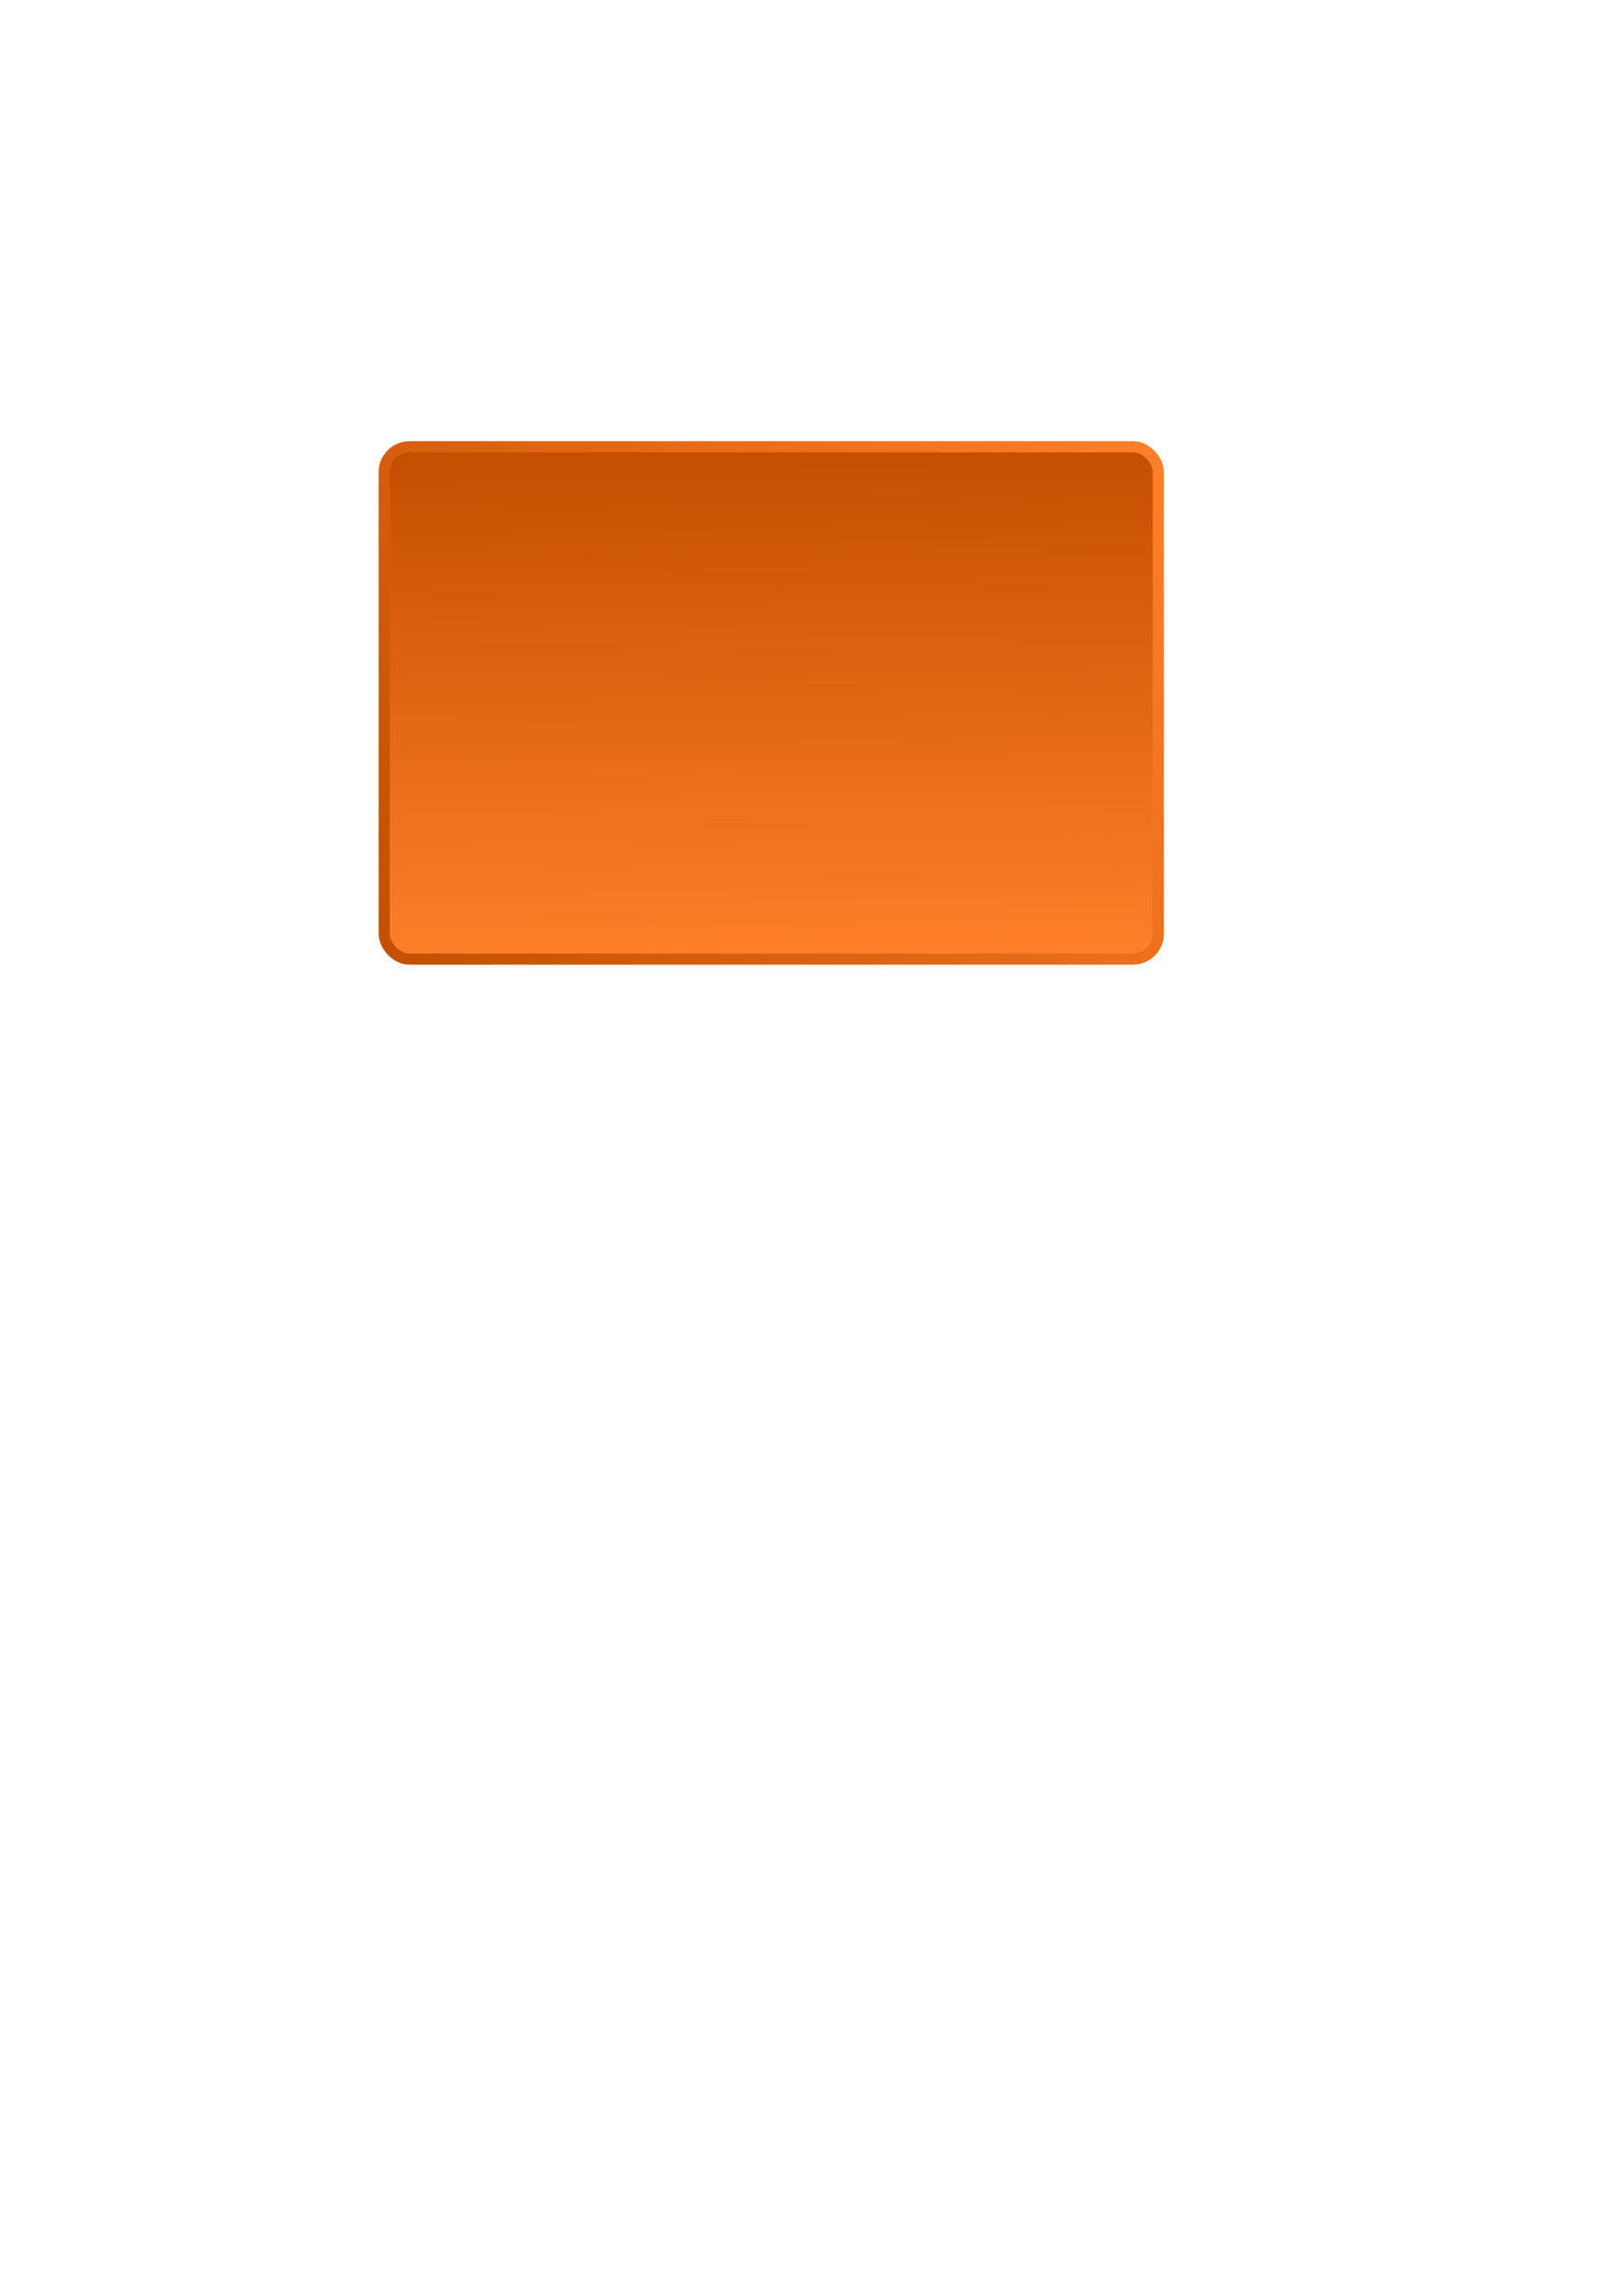 <?xml version="1.0" encoding="UTF-8" standalone="no"?>
<svg
   xmlns:dc="http://purl.org/dc/elements/1.1/"
   xmlns:cc="http://creativecommons.org/ns#"
   xmlns:rdf="http://www.w3.org/1999/02/22-rdf-syntax-ns#"
   xmlns:svg="http://www.w3.org/2000/svg"
   xmlns="http://www.w3.org/2000/svg"
   xmlns:xlink="http://www.w3.org/1999/xlink"
   xmlns:sodipodi="http://sodipodi.sourceforge.net/DTD/sodipodi-0.dtd"
   xmlns:inkscape="http://www.inkscape.org/namespaces/inkscape"
   width="210mm"
   height="297mm"
   viewBox="0 0 210 297"
   version="1.1"
   id="svg8"
   inkscape:version="1.0.2 (e86c870879, 2021-01-15)"
   sodipodi:docname="ScoreBoard.svg"
   inkscape:export-filename="..\optics\Assets\Images\ScoreBoard.png"
   inkscape:export-xdpi="96"
   inkscape:export-ydpi="96">
  <defs
     id="defs2">
    <linearGradient
       inkscape:collect="always"
       id="859-contour-6">
      <stop
         style="stop-color:#ff7f2a;stop-opacity:1;"
         offset="0"
         id="stop855" />
      <stop
         style="stop-color:#c44f00;stop-opacity:1"
         offset="1"
         id="stop857" />
    </linearGradient>
    <linearGradient
       inkscape:collect="always"
       xlink:href="#859-contour-6"
       id="linearGradient845"
       x1="97.186"
       y1="123.521"
       x2="96.329"
       y2="58.509"
       gradientUnits="userSpaceOnUse"
       gradientTransform="matrix(1.017,0,0,1.009,-0.853,-0.495)" />
    <linearGradient
       inkscape:collect="always"
       xlink:href="#859-contour-6"
       id="linearGradient861"
       gradientUnits="userSpaceOnUse"
       x1="148.156"
       y1="57.779"
       x2="49.706"
       y2="123.496"
       gradientTransform="matrix(1.017,0,0,1.009,-0.853,-0.495)" />
  </defs>
  <sodipodi:namedview
     id="base"
     pagecolor="#ffffff"
     bordercolor="#666666"
     borderopacity="1.0"
     inkscape:pageopacity="0.0"
     inkscape:pageshadow="2"
     inkscape:zoom="1.4"
     inkscape:cx="394.68336"
     inkscape:cy="346.77035"
     inkscape:document-units="mm"
     inkscape:current-layer="layer1"
     inkscape:document-rotation="0"
     showgrid="false"
     inkscape:window-width="1520"
     inkscape:window-height="825"
     inkscape:window-x="-7"
     inkscape:window-y="172"
     inkscape:window-maximized="0" />
  <g
     inkscape:label="Calque 1"
     inkscape:groupmode="layer"
     id="layer1">
    <rect
       style="fill:url(#linearGradient845);fill-opacity:1;stroke:url(#linearGradient861);stroke-width:1.442;stroke-linecap:round;paint-order:fill markers stroke;stop-color:#000000"
       id="rect833"
       width="100.158"
       height="66.291"
       x="49.715"
       y="57.788"
       rx="3.3"
       ry="3.272" />
  </g>
</svg>
